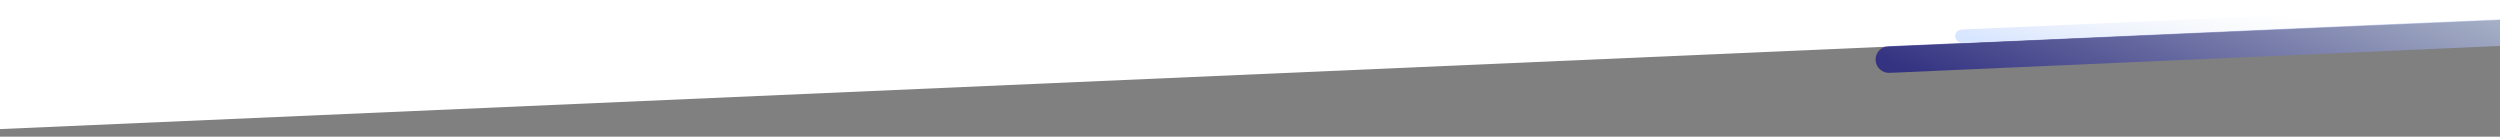 <svg width="4500" height="246" viewBox="0 0 4500 246" fill="none" xmlns="http://www.w3.org/2000/svg">
<rect x="0" y="0" width="4500" height="246" fill="#808080" stroke="none"/>
<mask id="mask0" mask-type="alpha" maskUnits="userSpaceOnUse" x="0" y="0" width="4500" height="246">
<rect width="4500" height="246" fill="#C4C4C4"/>
</mask>
<g mask="url(#mask0)">
<path d="M-111 237.19L4873.5 19.5L4885.5 -150.771L-175.469 -228.771L-111 237.19Z" fill="white"/>
<path opacity="0.6" d="M3376.06 108.238C3375.47 94.996 3385.73 83.788 3398.98 83.205L4784.61 22.125C4797.85 21.541 4809.06 31.803 4809.64 45.044V45.044C4810.22 58.286 4799.96 69.495 4786.72 70.078L3401.09 131.158C3387.85 131.742 3376.64 121.48 3376.06 108.238V108.238Z" fill="url(#paint0_linear)"/>
<path d="M3519.36 65.605C3519.07 58.984 3524.2 53.38 3530.82 53.088L4723.17 0.528C4729.79 0.236 4735.39 5.367 4735.68 11.988V11.988C4735.97 18.609 4730.84 24.213 4724.22 24.505L3531.88 77.064C3525.26 77.356 3519.66 72.226 3519.36 65.605V65.605Z" fill="url(#paint1_linear)"/>
</g>
<defs>
<linearGradient id="paint0_linear" x1="3437.8" y1="127.377" x2="3647.27" y2="-371.609" gradientUnits="userSpaceOnUse">
<stop stop-color="#020084"/>
<stop offset="1" stop-color="#D2E4FF"/>
</linearGradient>
<linearGradient id="paint1_linear" x1="3571.42" y1="74.24" x2="3609.67" y2="-93.277" gradientUnits="userSpaceOnUse">
<stop stop-color="#D7E5FF"/>
<stop offset="1" stop-color="#F0F2F6" stop-opacity="0"/>
</linearGradient>
</defs>
</svg>
